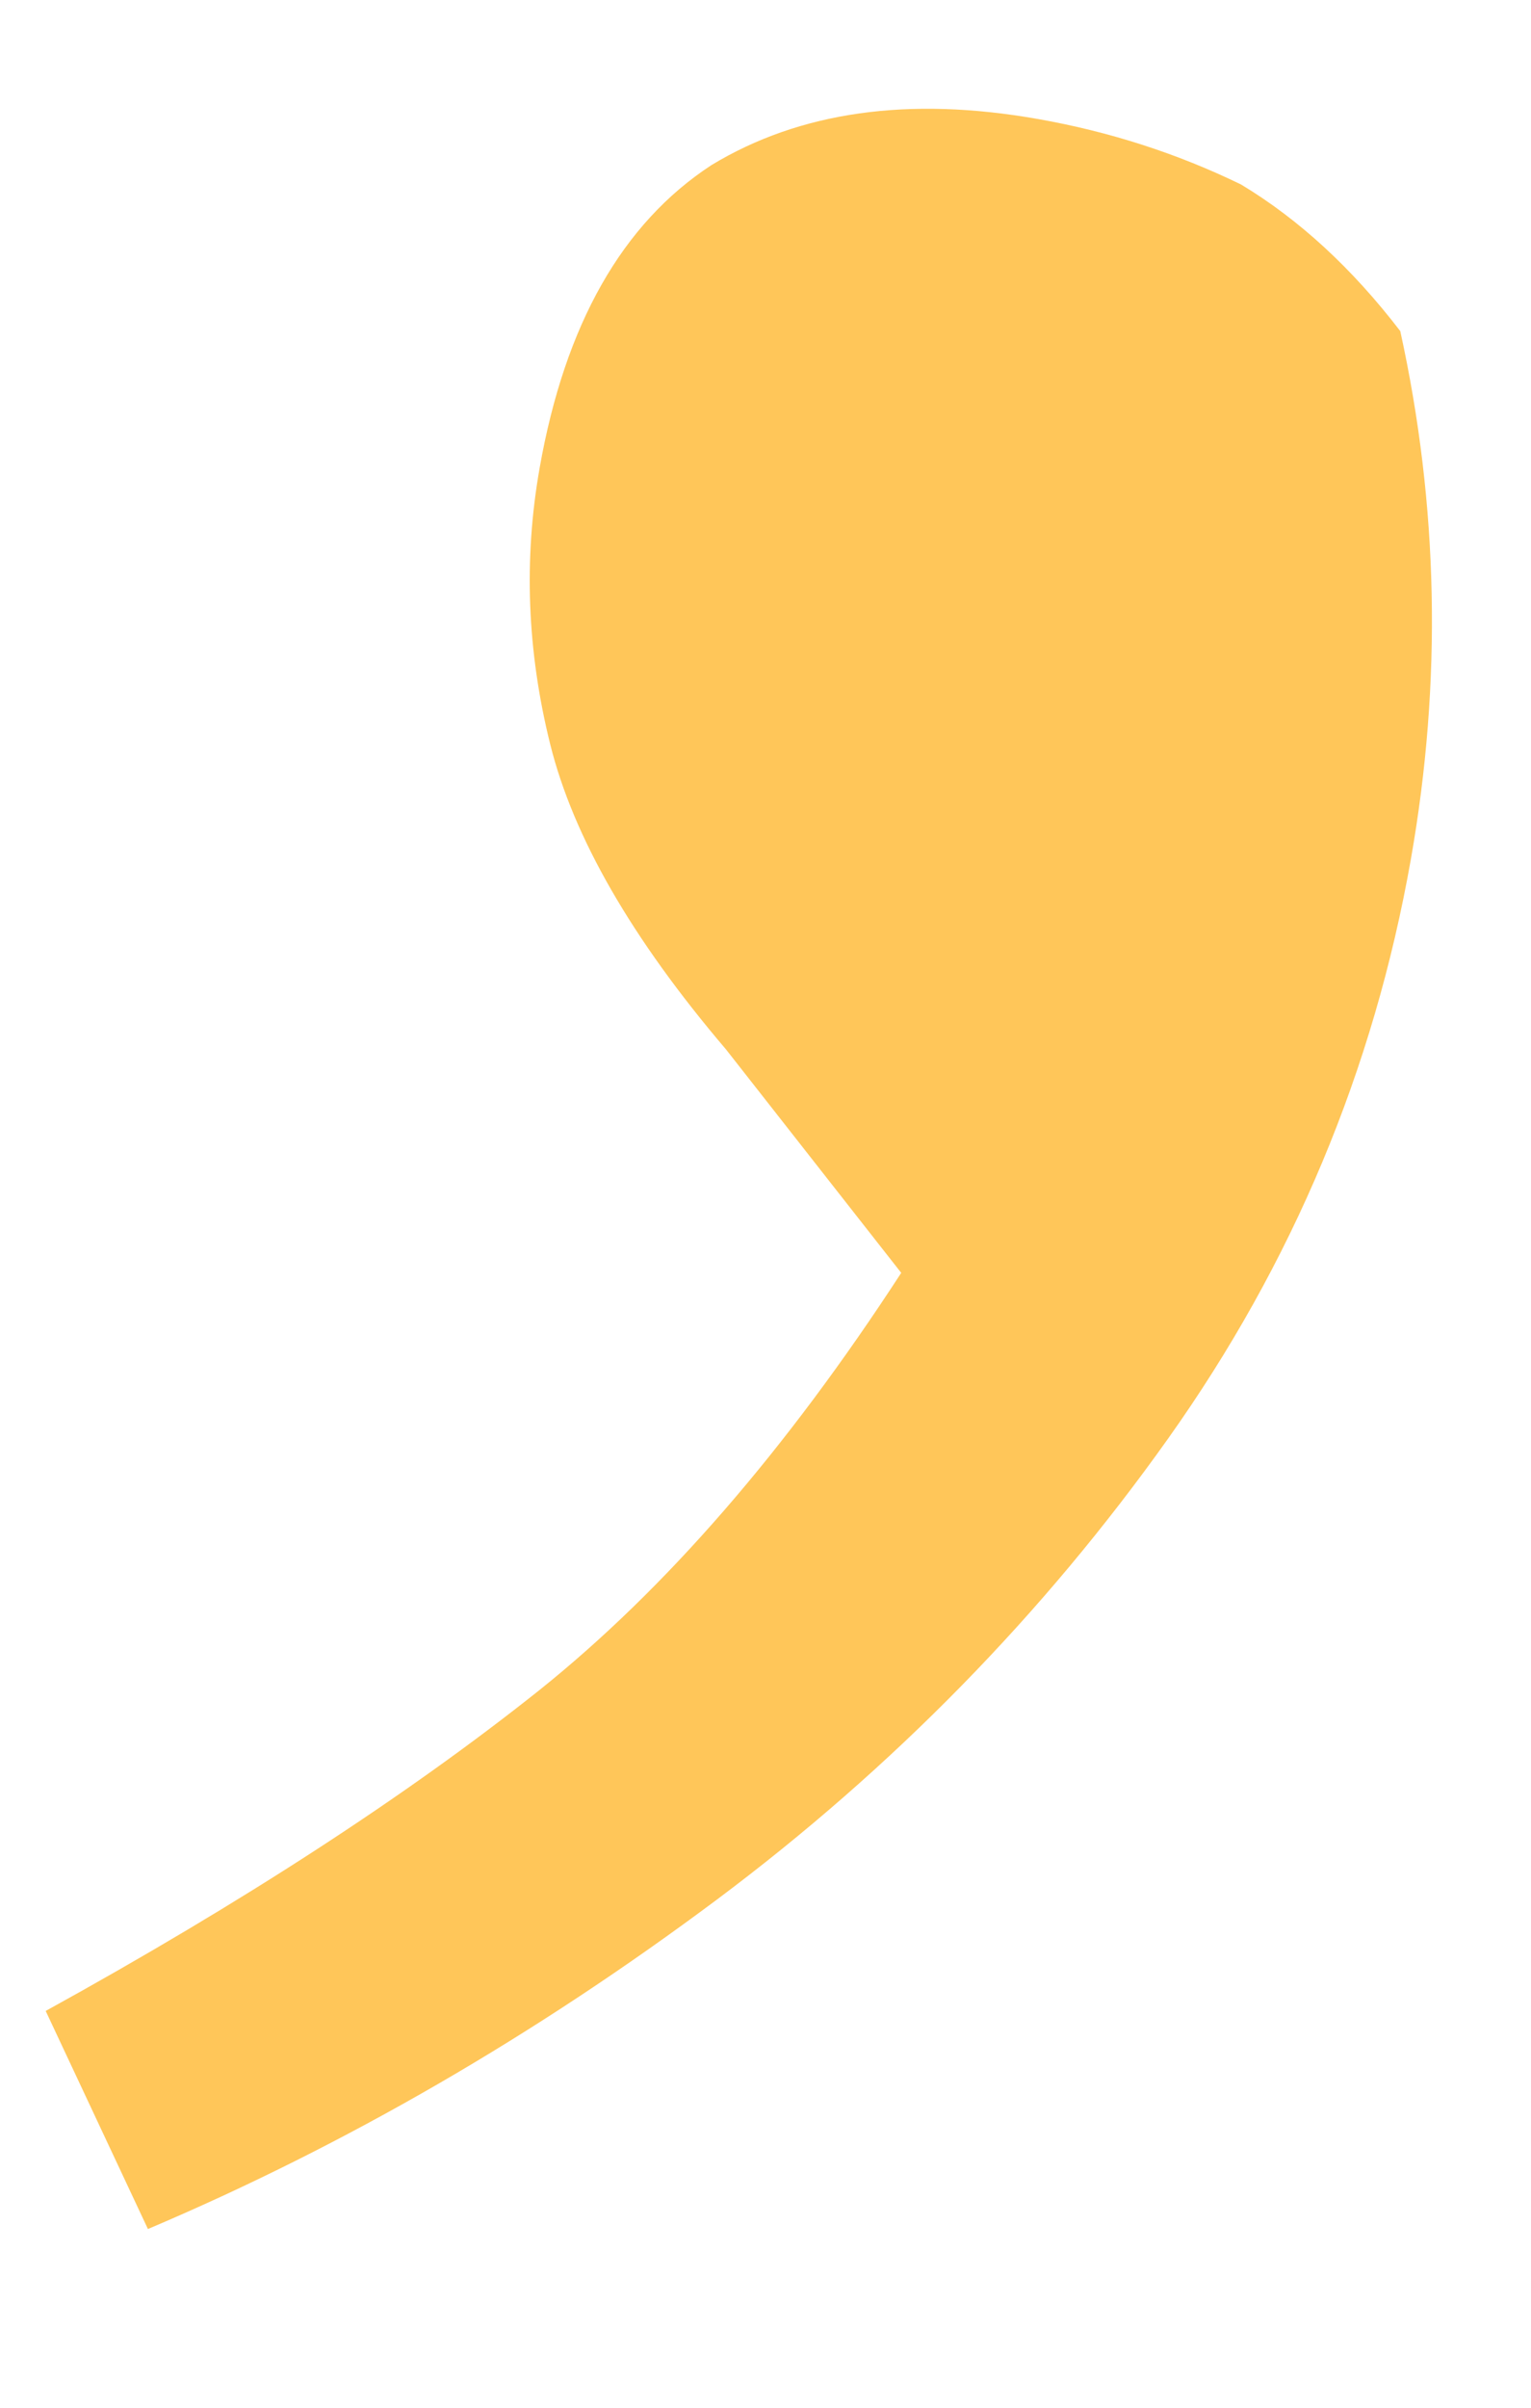 <svg width="63" height="99" viewBox="0 0 63 99" fill="none" xmlns="http://www.w3.org/2000/svg">
<path d="M58.058 35.321C56.53 43.987 53.2 51.929 48.069 59.148C42.937 66.367 36.746 72.688 29.494 78.111C22.01 83.696 14.208 88.21 6.087 91.652L1.88 82.685C9.978 78.224 16.743 73.832 22.176 69.509C27.378 65.349 32.347 59.625 37.085 52.337L29.871 43.145C26.001 38.604 23.591 34.422 22.64 30.599C21.689 26.776 21.544 22.993 22.204 19.251C23.246 13.342 25.603 9.188 29.275 6.789C32.913 4.587 37.391 3.955 42.709 4.893C45.663 5.414 48.45 6.312 51.068 7.586C53.455 9.022 55.639 11.032 57.621 13.615C59.197 20.798 59.343 28.033 58.058 35.321Z" fill="#FFC659"/>
</svg>
